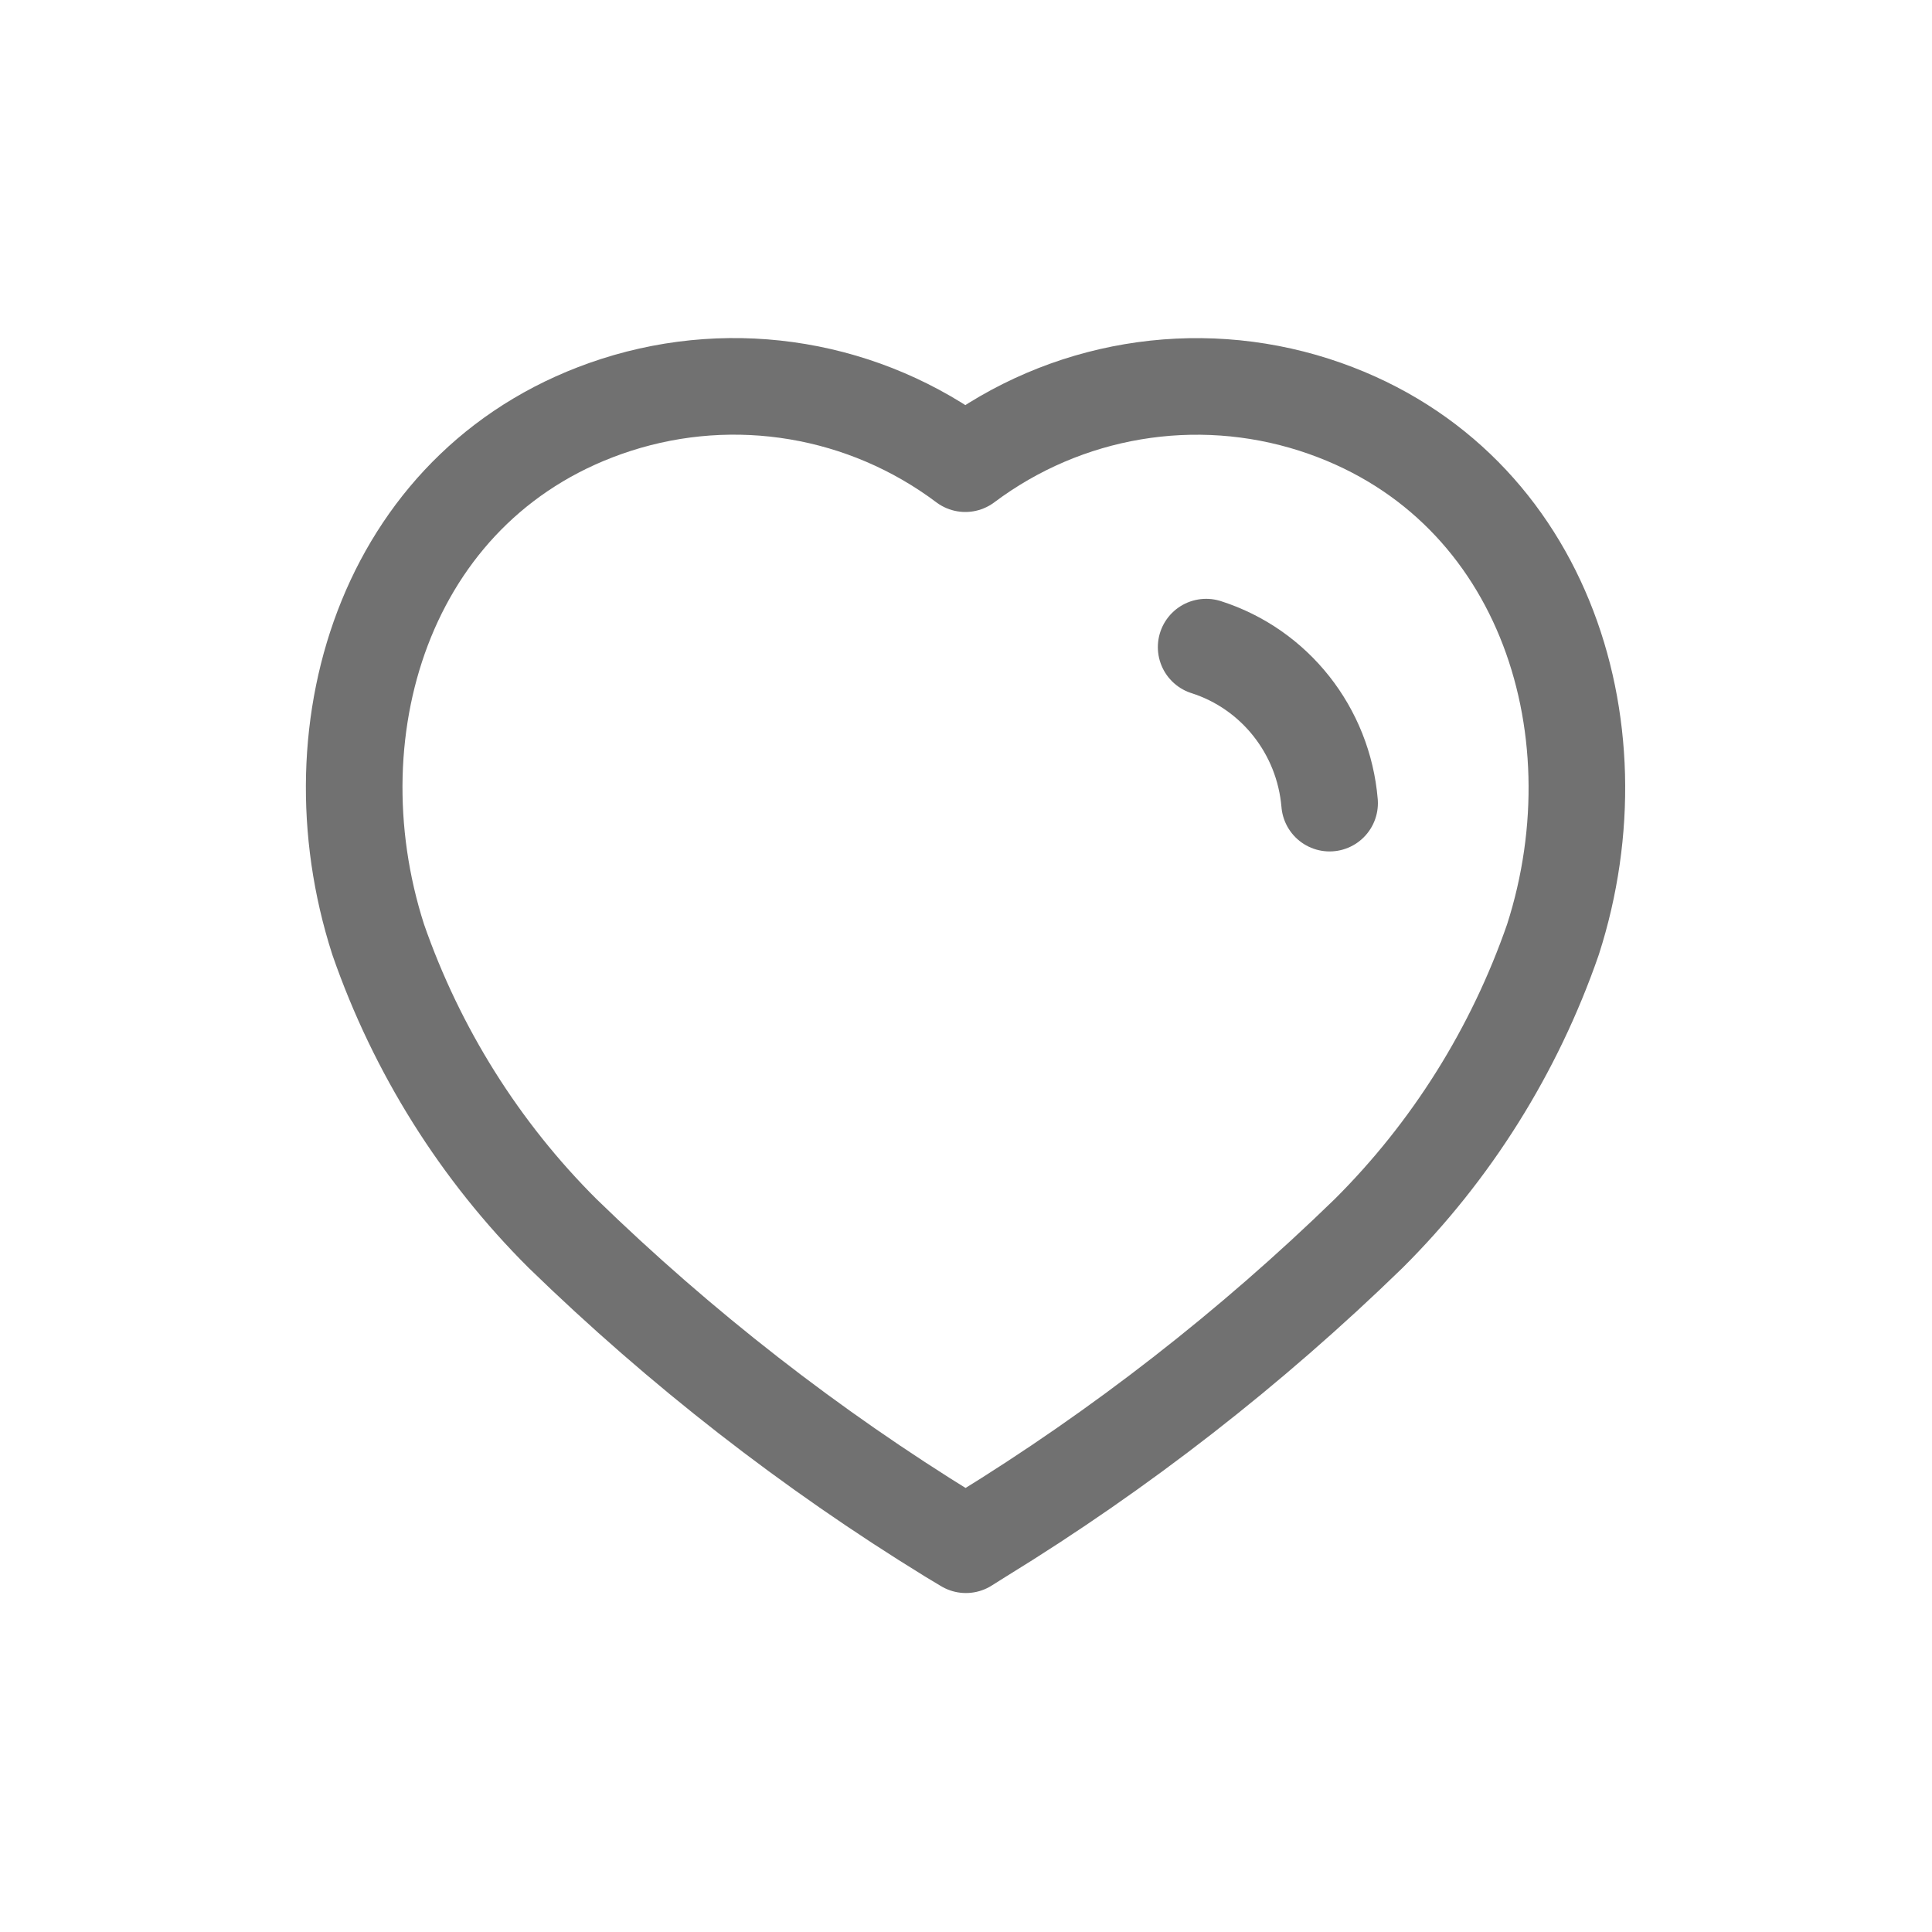 <svg width="20" height="20" viewBox="0 0 20 20" fill="none" xmlns="http://www.w3.org/2000/svg">
<path fill-rule="evenodd" clip-rule="evenodd" d="M9.836 15.893C8.39 15.004 7.045 13.956 5.825 12.77C4.967 11.916 4.314 10.874 3.915 9.726C3.198 7.497 4.036 4.946 6.379 4.191C7.61 3.795 8.955 4.021 9.993 4.8C11.031 4.022 12.375 3.796 13.607 4.191C15.95 4.946 16.793 7.497 16.076 9.726C15.678 10.874 15.025 11.916 14.167 12.77C12.947 13.956 11.602 15.004 10.155 15.893L9.999 15.991L9.836 15.893Z" stroke="#717171" stroke-width="1" stroke-linecap="round" stroke-linejoin="round"/>
<path d="M12.486 6.699C13.197 6.926 13.701 7.564 13.764 8.314" stroke="#717171" stroke-width="1" stroke-linecap="round" stroke-linejoin="round"/>
</svg>
